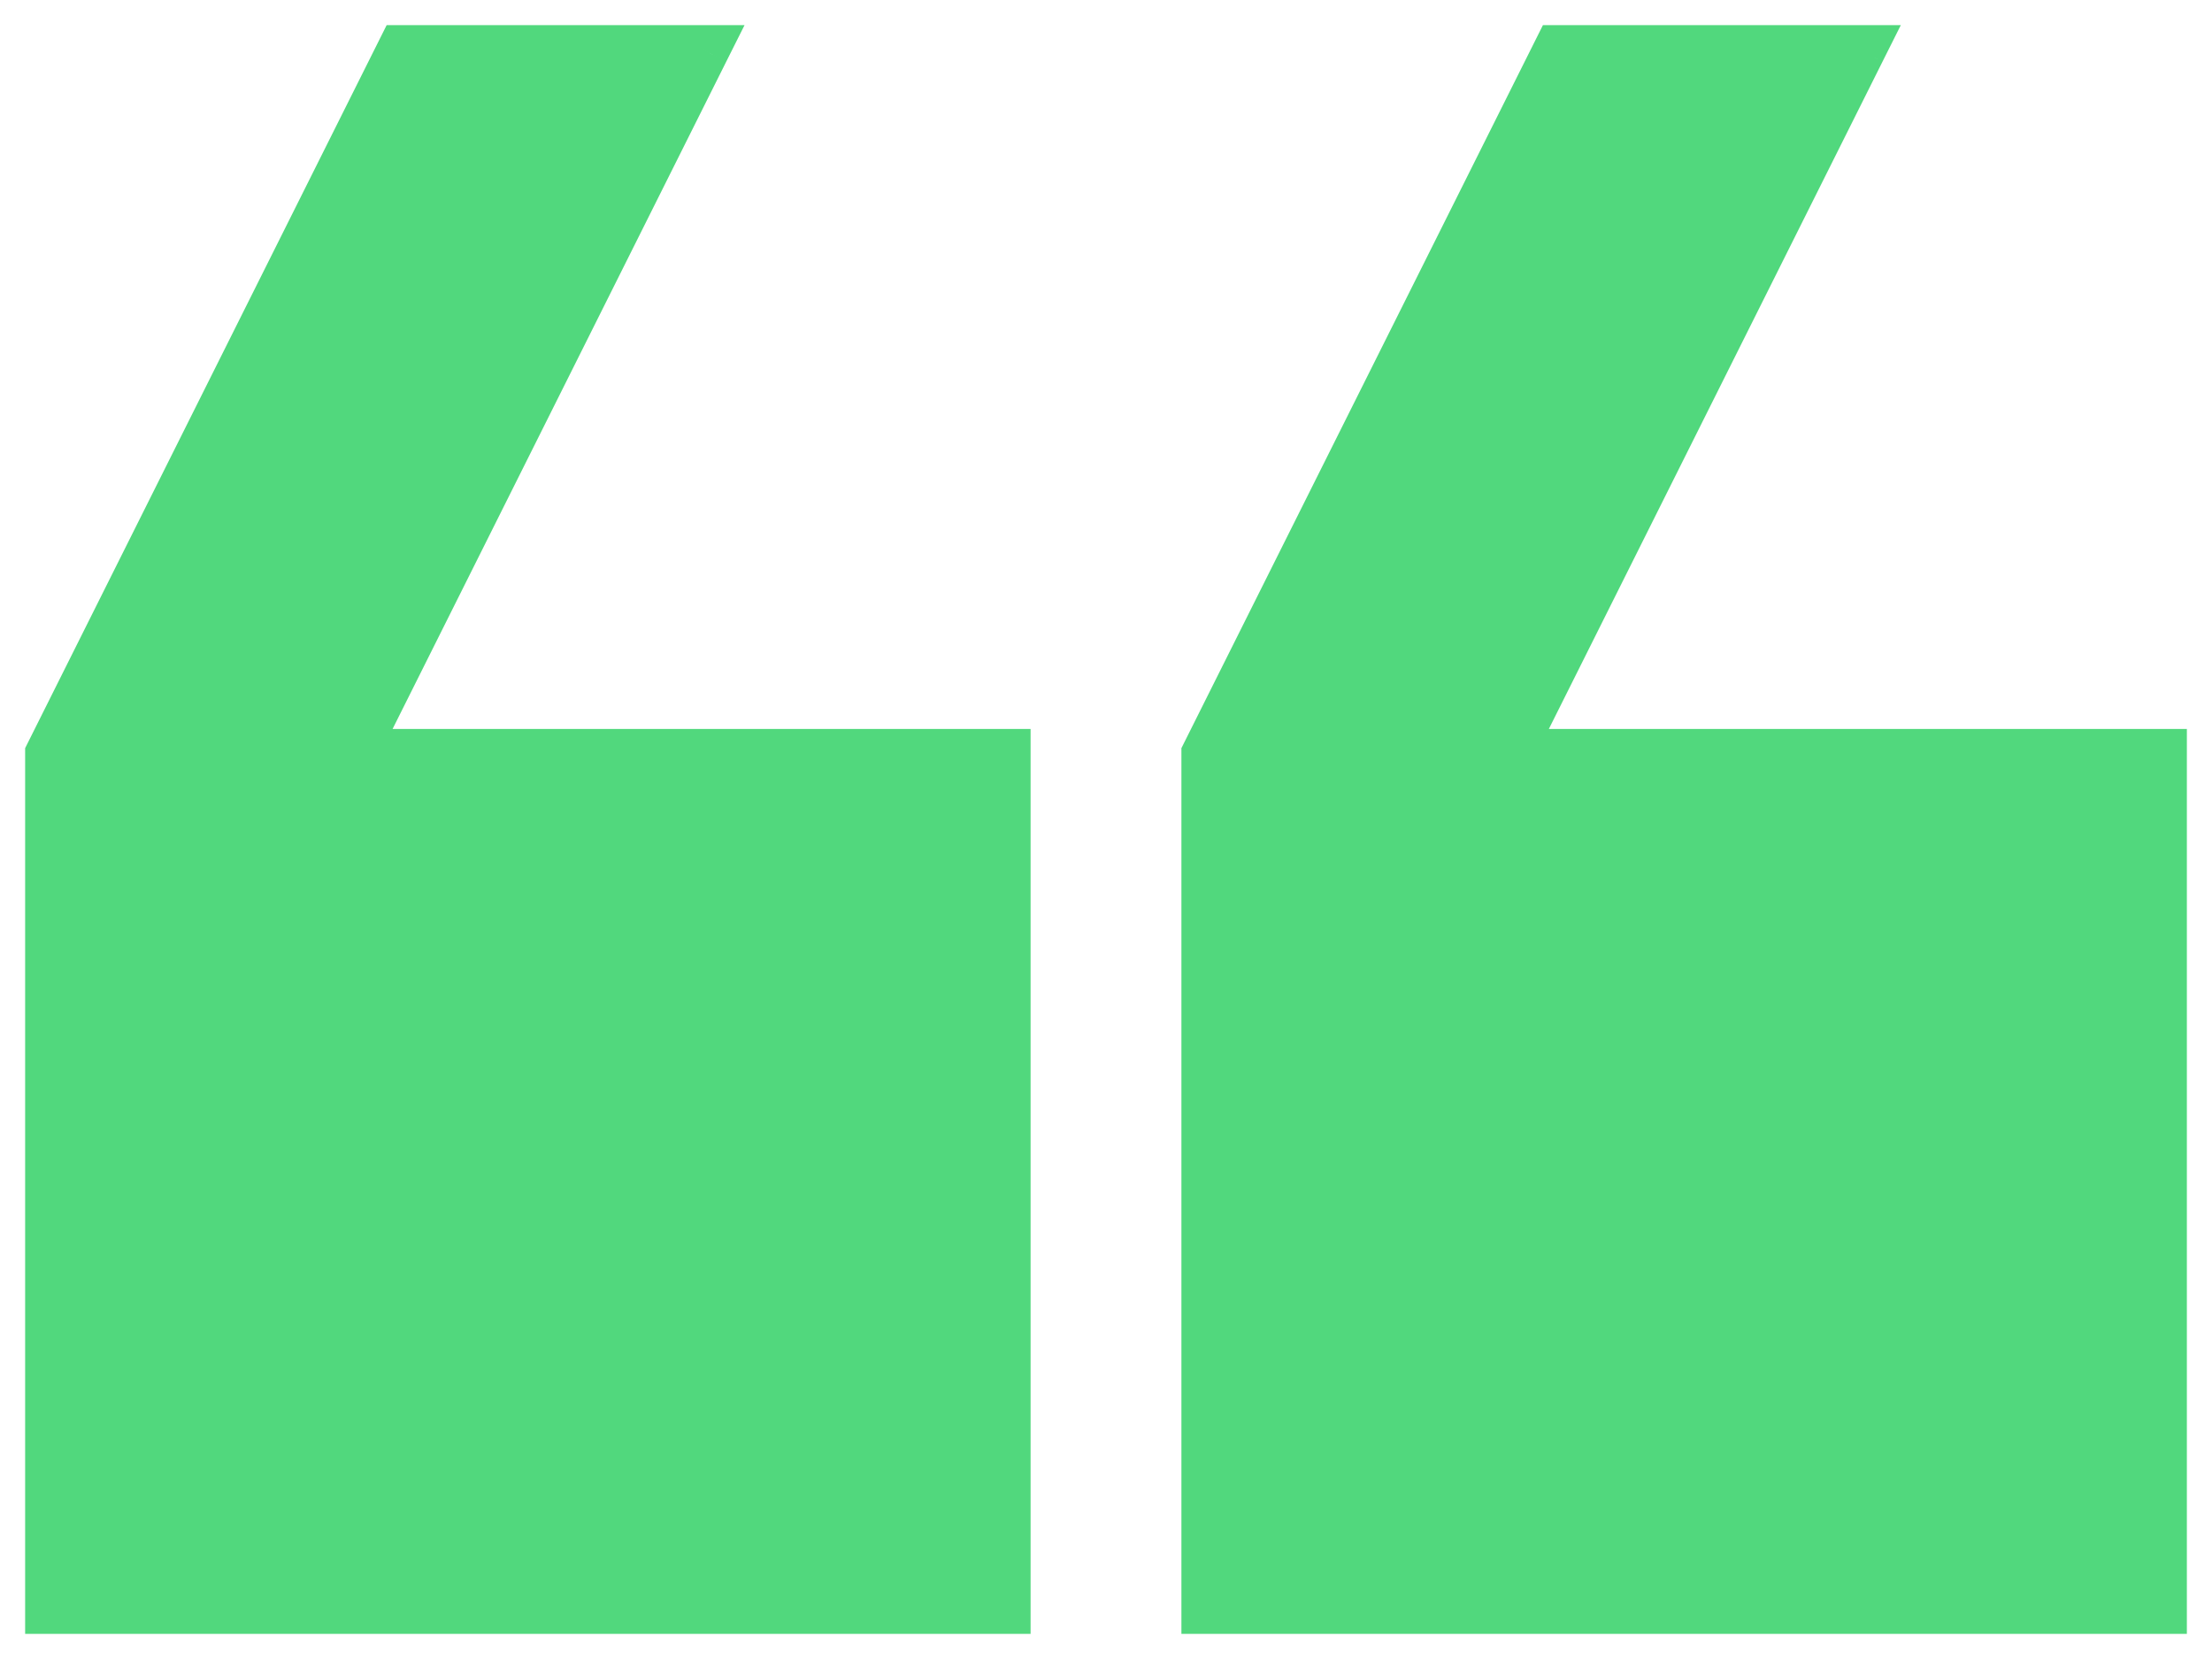 <svg width="44" height="33" fill="none" xmlns="http://www.w3.org/2000/svg"><path fill-rule="evenodd" clip-rule="evenodd" d="M7 15h13v17H1V15L8 1h6L7 15zm23 0h13v17H24V15l7-14h6l-7 14z" fill="#51D87D"/><path d="M20 15h.5v-.5H20v.5zM7 15l-.447-.224-.362.724H7V15zm13 17v.5h.5V32H20zM1 32H.5v.5H1V32zm0-17l-.447-.224-.053.106V15H1zM8 1V.5h-.309l-.138.276L8 1zm6 0l.447.224L14.81.5H14V1zm29 14h.5v-.5H43v.5zm-13 0l-.447-.224-.362.724H30V15zm13 17v.5h.5V32H43zm-19 0h-.5v.5h.5V32zm0-17l-.447-.224-.053.106V15h.5zm7-14V.5h-.309l-.138.276L31 1zm6 0l.447.224L37.81.5H37V1zM20 14.5H7v1h13v-1zm.5 17.5V15h-1v17h1zM1 32.5h19v-1H1v1zM.5 15v17h1V15h-1zM7.553.776l-7 14 .894.448 7-14-.894-.448zM14 .5H8v1h6v-1zM7.447 15.224l7-14-.894-.448-7 14 .894.448zM43 14.5H30v1h13v-1zm.5 17.5V15h-1v17h1zm-19.5.5h19v-1H24v1zM23.5 15v17h1V15h-1zM30.553.776l-7 14 .894.448 7-14-.894-.448zM37 .5h-6v1h6v-1zm-6.553 14.724l7-14-.894-.448-7 14 .894.448z" fill="#51D87D"/></svg>